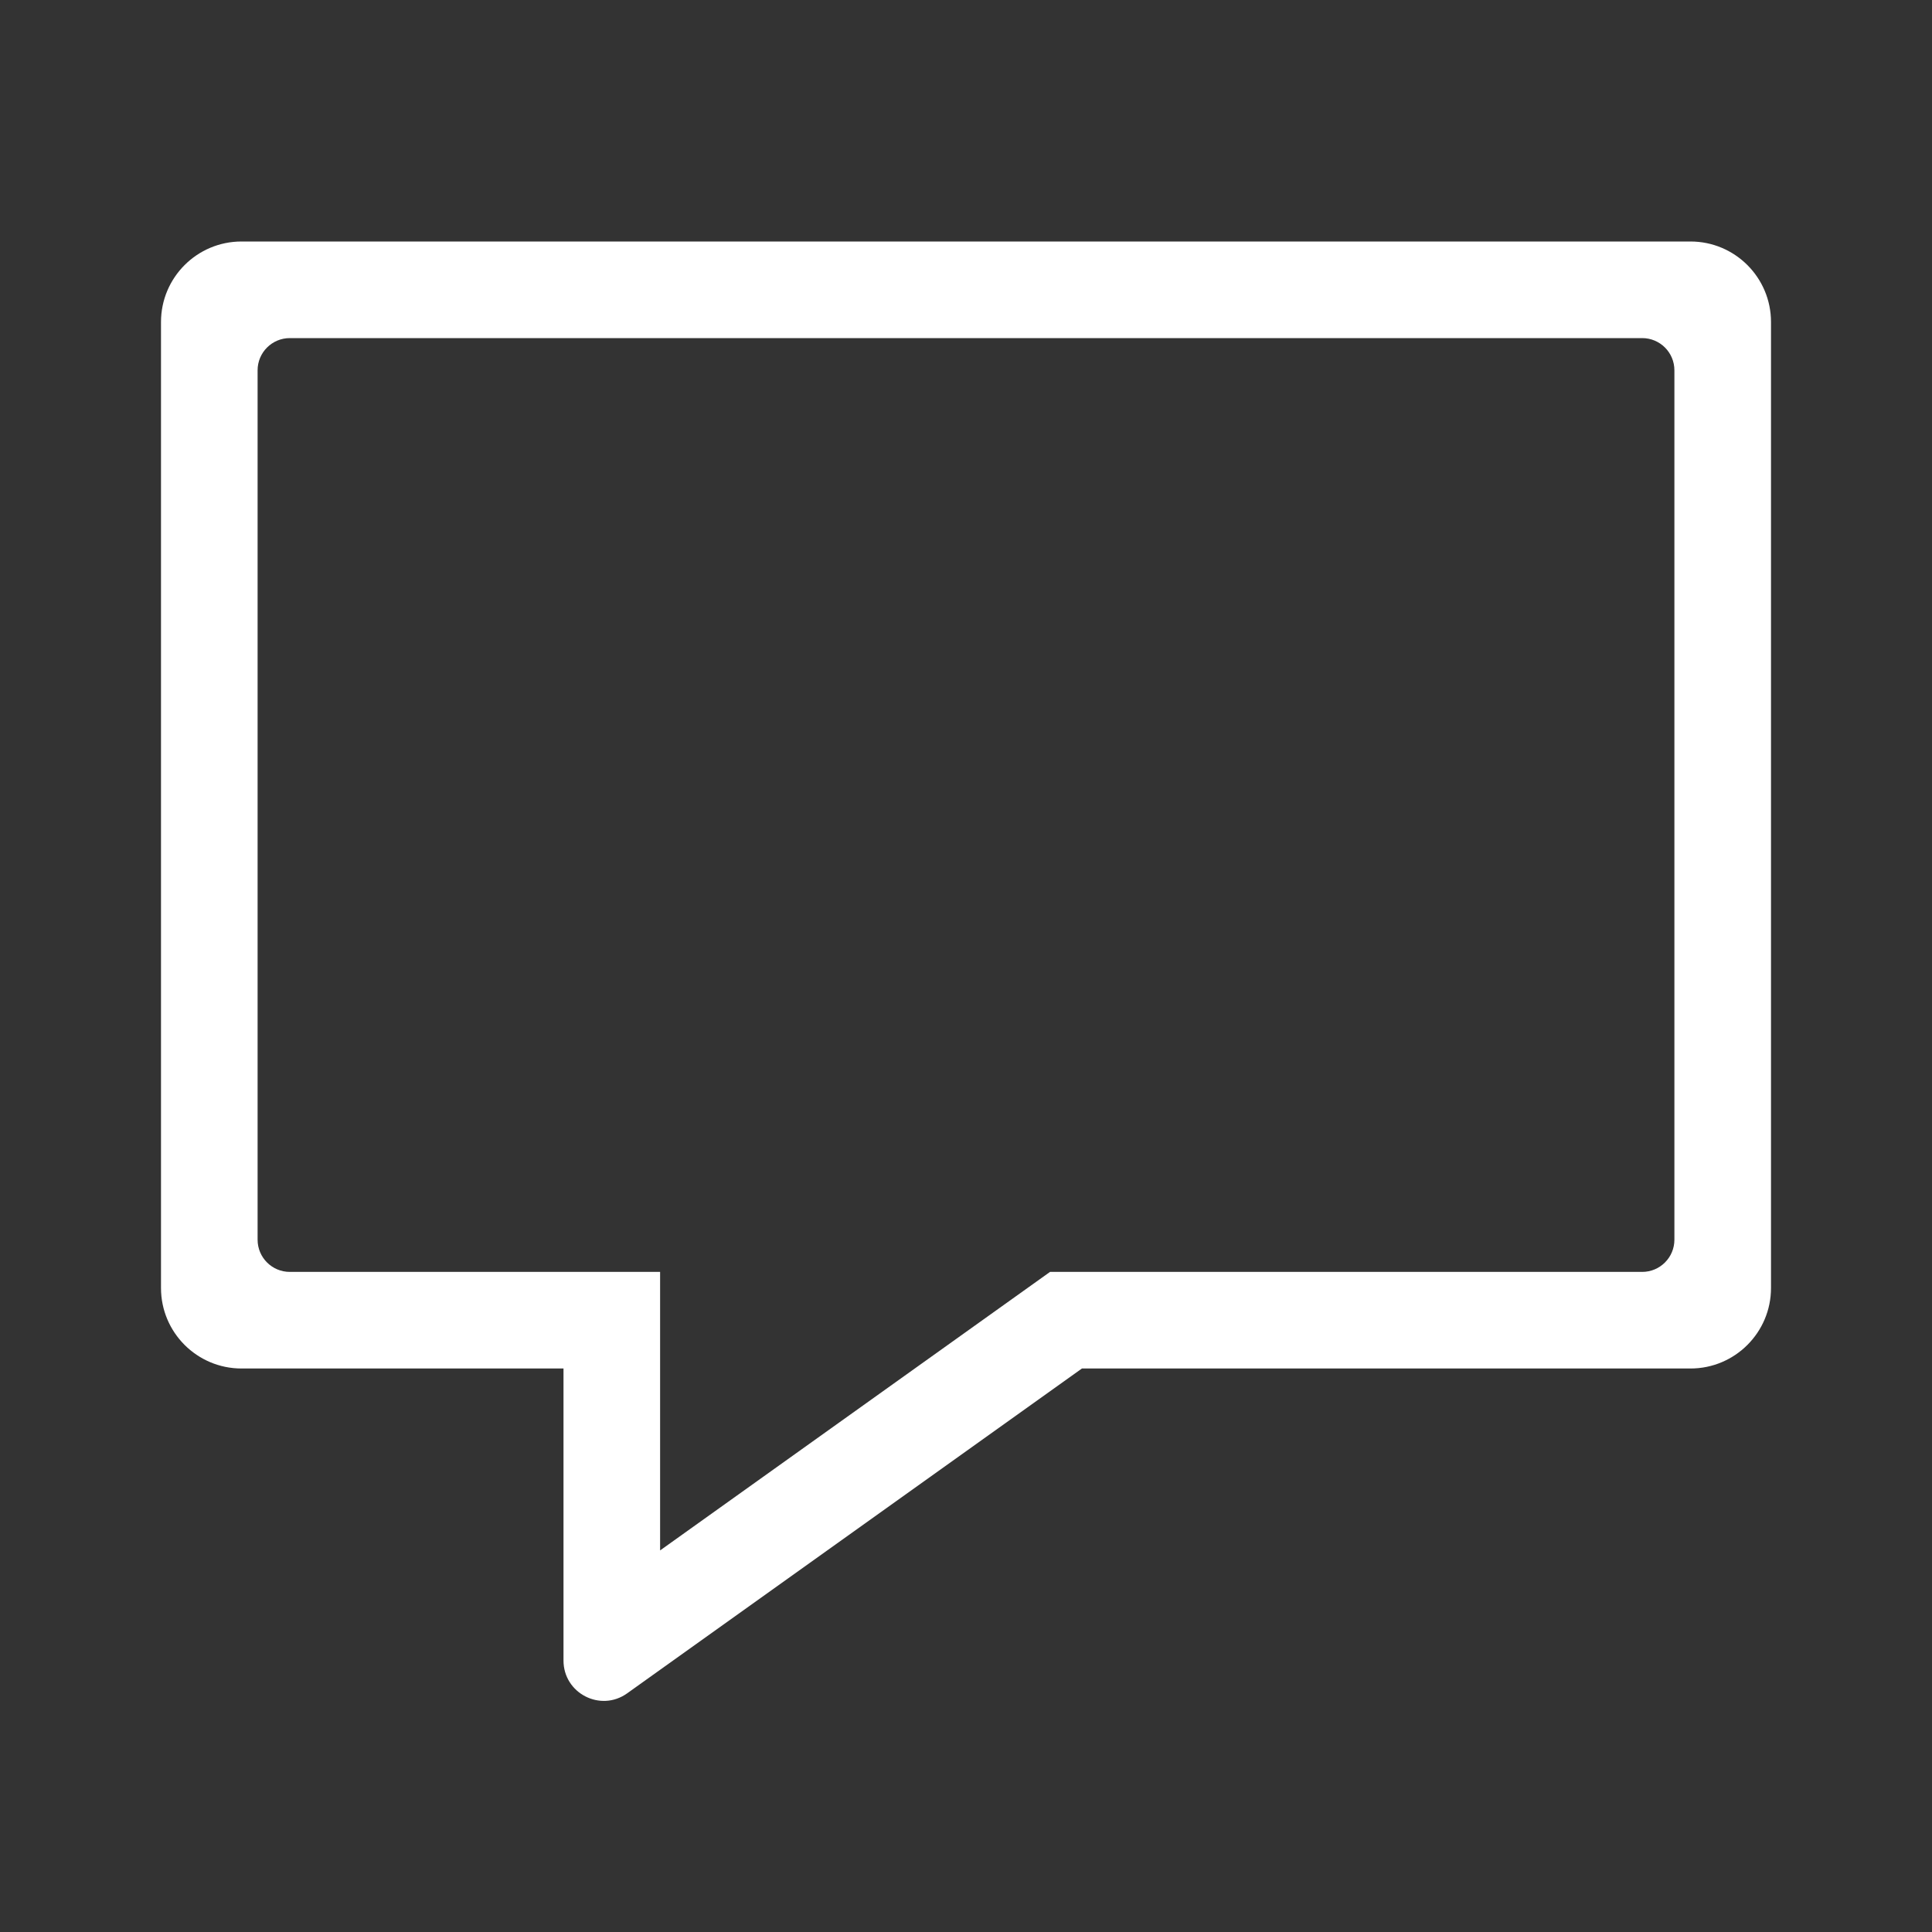 <svg xmlns="http://www.w3.org/2000/svg" width="24" height="24" fill="none" viewBox="0 0 24 24"><rect x="0" y="0" width="24" height="24" fill="#333333" stroke="none"/><path fill="#fff" fill-rule="evenodd" d="M3 3C2.448 3 2 3.448 2 4V16C2 16.552 2.448 17 3 17H7V20.628C7 21.035 7.46 21.272 7.791 21.035L13.44 17H21C21.552 17 22 16.552 22 16V4C22 3.448 21.552 3 21 3H3ZM3.2 4.6C3.2 4.379 3.379 4.2 3.6 4.2H20.4C20.621 4.2 20.8 4.379 20.8 4.6V15.4C20.8 15.621 20.621 15.8 20.4 15.8H13.044L8.2 19.26V15.8H3.6C3.379 15.8 3.2 15.621 3.2 15.4V4.6Z" clip-rule="evenodd"/></svg>
